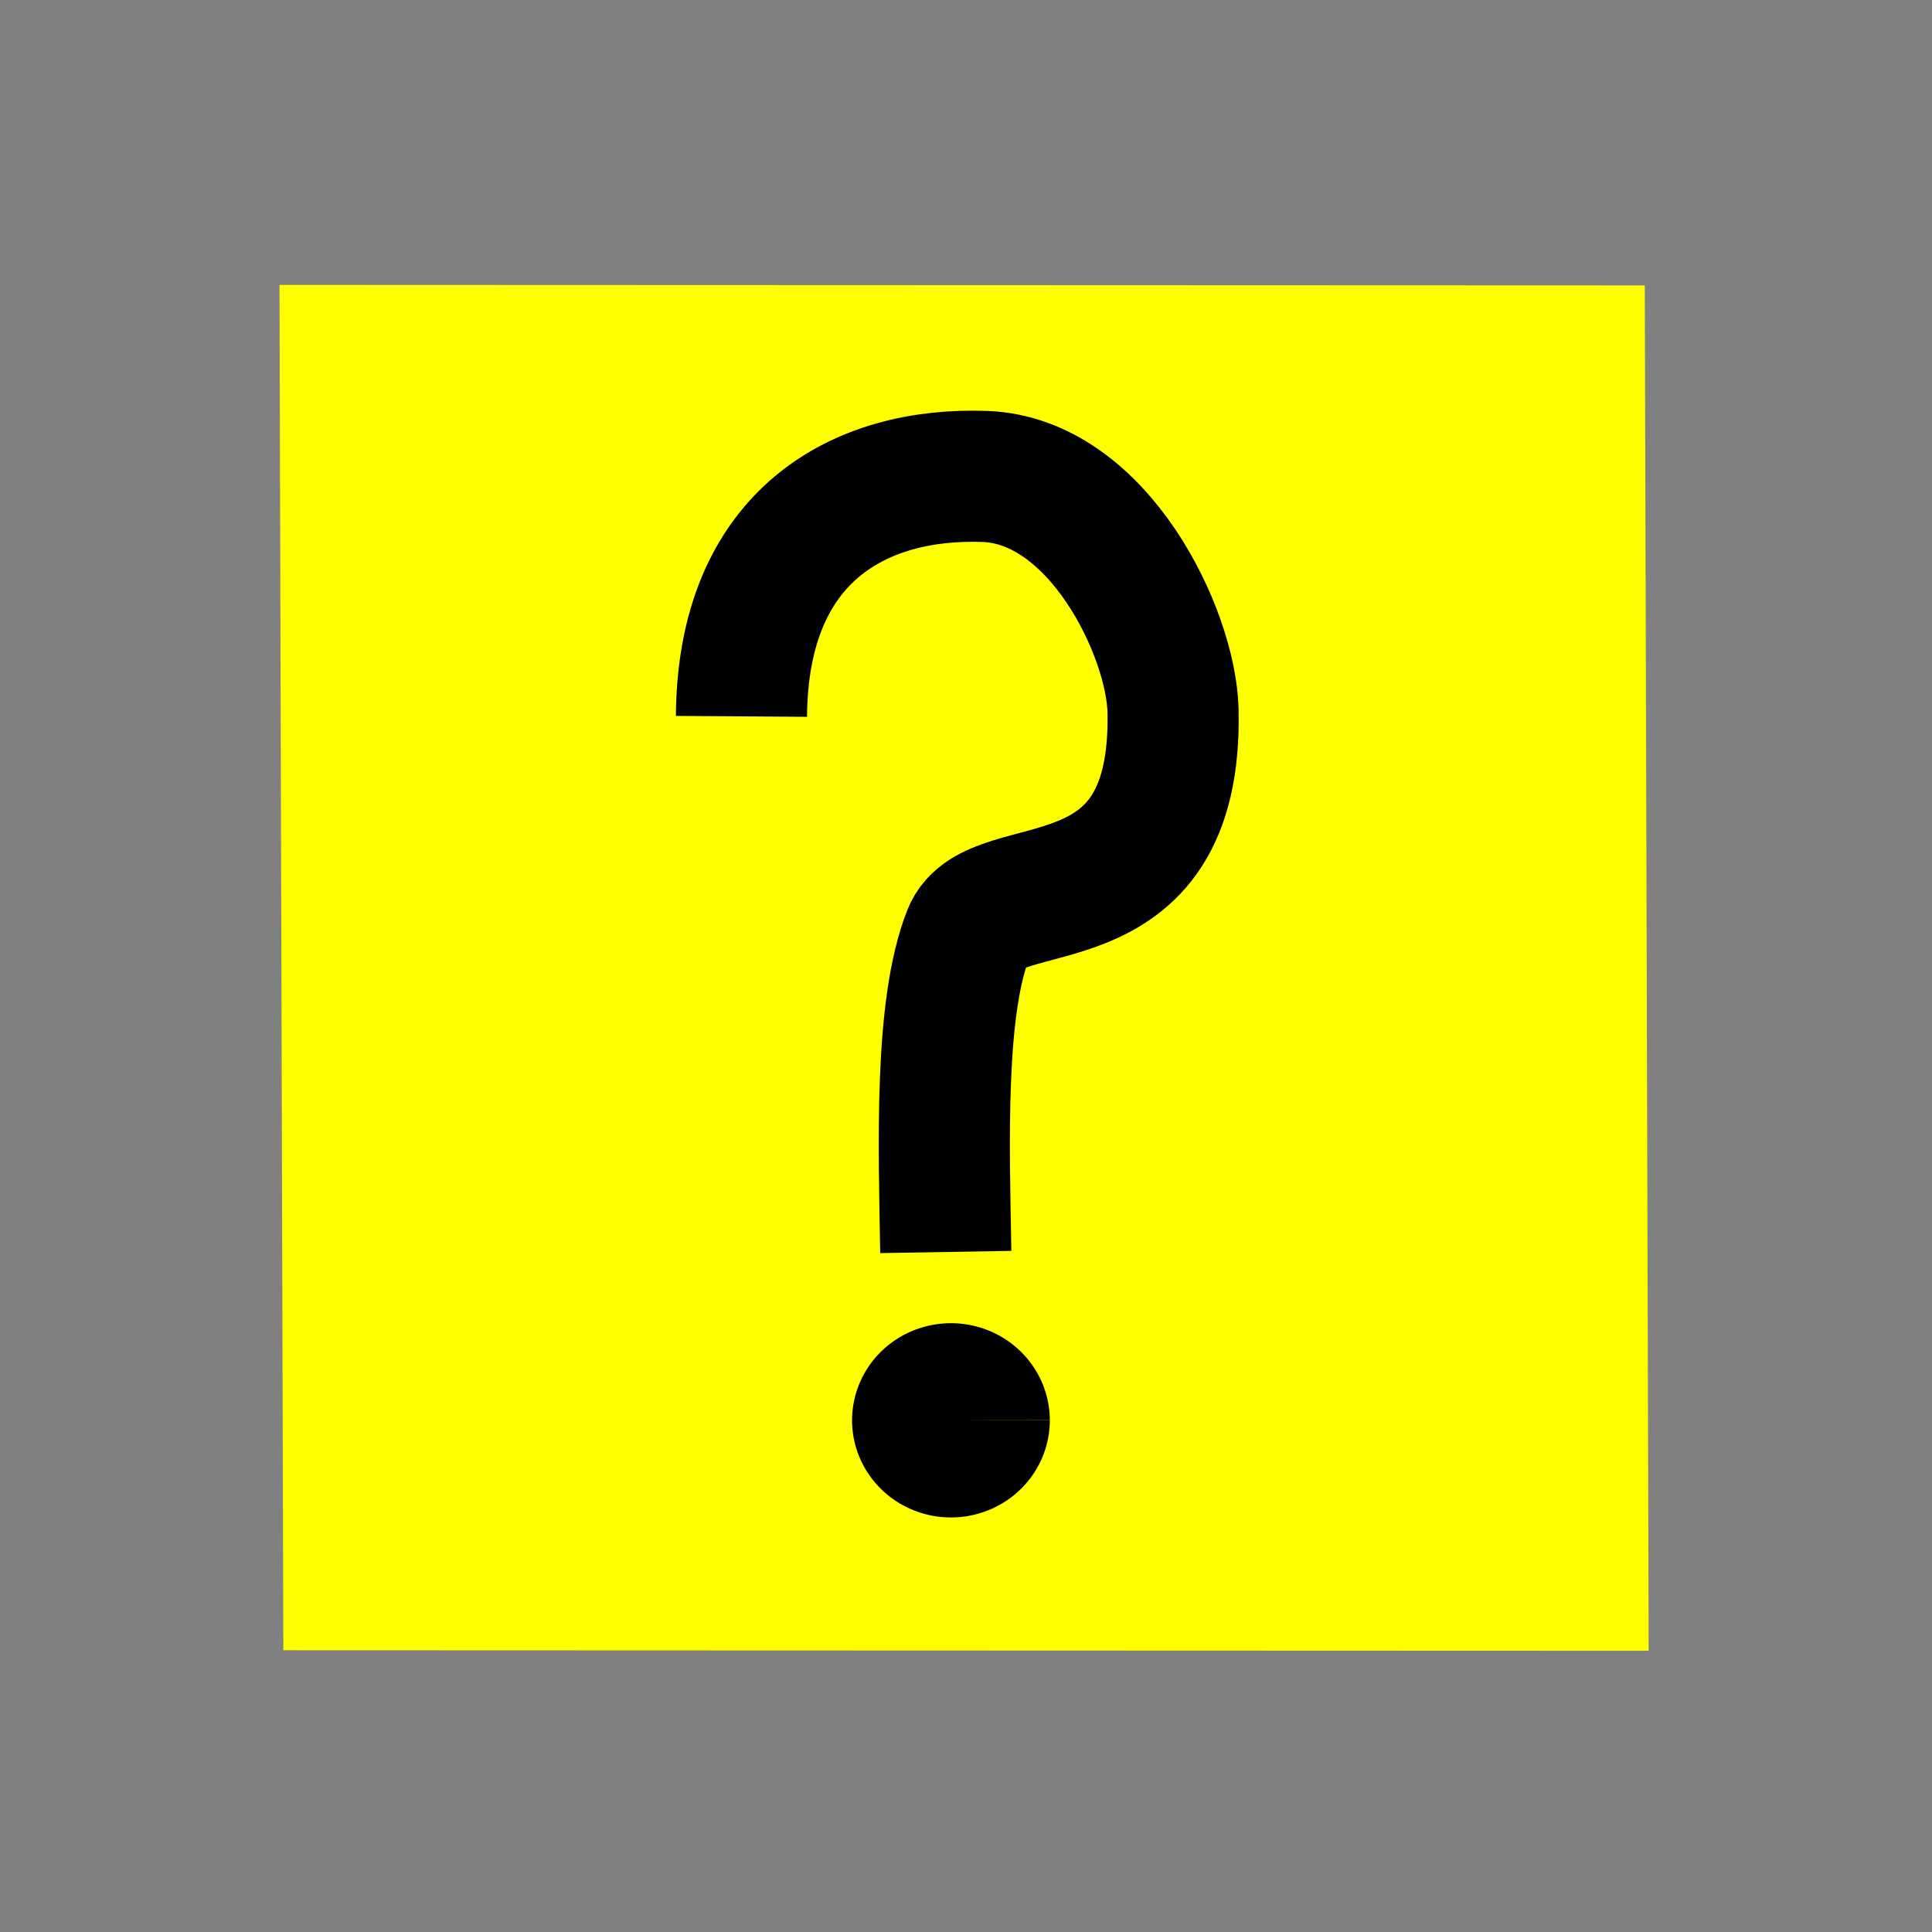 <?xml version="1.0" encoding="UTF-8" standalone="no"?>
<!-- Created with Inkscape (http://www.inkscape.org/) -->

<svg
   width="48"
   height="48"
   viewBox="0 0 12.7 12.7"
   version="1.1"
   id="svg1"
   inkscape:version="1.3 (0e150ed, 2023-07-21)"
   sodipodi:docname="BTCondition.svg"
   xmlns:inkscape="http://www.inkscape.org/namespaces/inkscape"
   xmlns:sodipodi="http://sodipodi.sourceforge.net/DTD/sodipodi-0.dtd"
   xmlns="http://www.w3.org/2000/svg"
   xmlns:svg="http://www.w3.org/2000/svg">
  <rect x="0" y="0" width="12.7" height="12.7" fill="#808080" stroke="none"/>
  <sodipodi:namedview
     id="namedview1"
     pagecolor="#505050"
     bordercolor="#eeeeee"
     borderopacity="1"
     inkscape:showpageshadow="0"
     inkscape:pageopacity="0"
     inkscape:pagecheckerboard="0"
     inkscape:deskcolor="#505050"
     inkscape:document-units="mm"
     inkscape:zoom="12.087093"
     inkscape:cx="24.778497"
     inkscape:cy="21.427816"
     inkscape:window-width="1880"
     inkscape:window-height="1052"
     inkscape:window-x="40"
     inkscape:window-y="0"
     inkscape:window-maximized="1"
     inkscape:current-layer="layer1" />
  <defs
     id="defs1" />
  <g
     inkscape:label="Layer 1"
     inkscape:groupmode="layer"
     id="layer1">
    <path
       sodipodi:type="star"
       style="display:inline;fill:#ffff00;stroke:none;stroke-width:0.262"
       id="path3"
       inkscape:flatsided="true"
       sodipodi:sides="4"
       sodipodi:cx="6.0675116"
       sodipodi:cy="0.13549621"
       sodipodi:r1="7.1906981"
       sodipodi:r2="5.0845914"
       sodipodi:arg1="1.5583183"
       sodipodi:arg2="2.3437165"
       inkscape:rounded="0"
       inkscape:randomized="0"
       d="M 6.157,7.326 -1.123,0.225 5.978,-7.055 13.258,0.046 Z"
       transform="matrix(0.63,-0.616,0.618,0.632,2.431,10.014)"
       inkscape:label="path3" />
    <path
       style="fill:none;stroke:#000000;stroke-width:0.862;stroke-dasharray:none"
       d="M 4.874,4.709 C 4.882,3.517 5.653,3.102 6.474,3.132 7.223,3.159 7.7,4.164 7.711,4.673 7.743,6.142 6.533,5.713 6.365,6.141 6.174,6.625 6.205,7.523 6.217,8.23"
       id="path4"
       sodipodi:nodetypes="csssc"
       inkscape:label="path4" />
    <path
       style="fill:#000000;stroke:none;stroke-width:0.861;stroke-dasharray:none"
       id="path5"
       sodipodi:type="arc"
       sodipodi:cx="6.2506013"
       sodipodi:cy="9.3365345"
       sodipodi:rx="0.64999998"
       sodipodi:ry="0.63868076"
       sodipodi:start="0"
       sodipodi:end="6.2818859"
       sodipodi:arc-type="slice"
       d="M 6.901,9.337 A 0.65,0.639 0 0 1 6.251,9.975 0.65,0.639 0 0 1 5.601,9.337 0.65,0.639 0 0 1 6.25,8.698 0.65,0.639 0 0 1 6.901,9.336 l -0.65,8.299e-4 z" />
  </g>
</svg>
